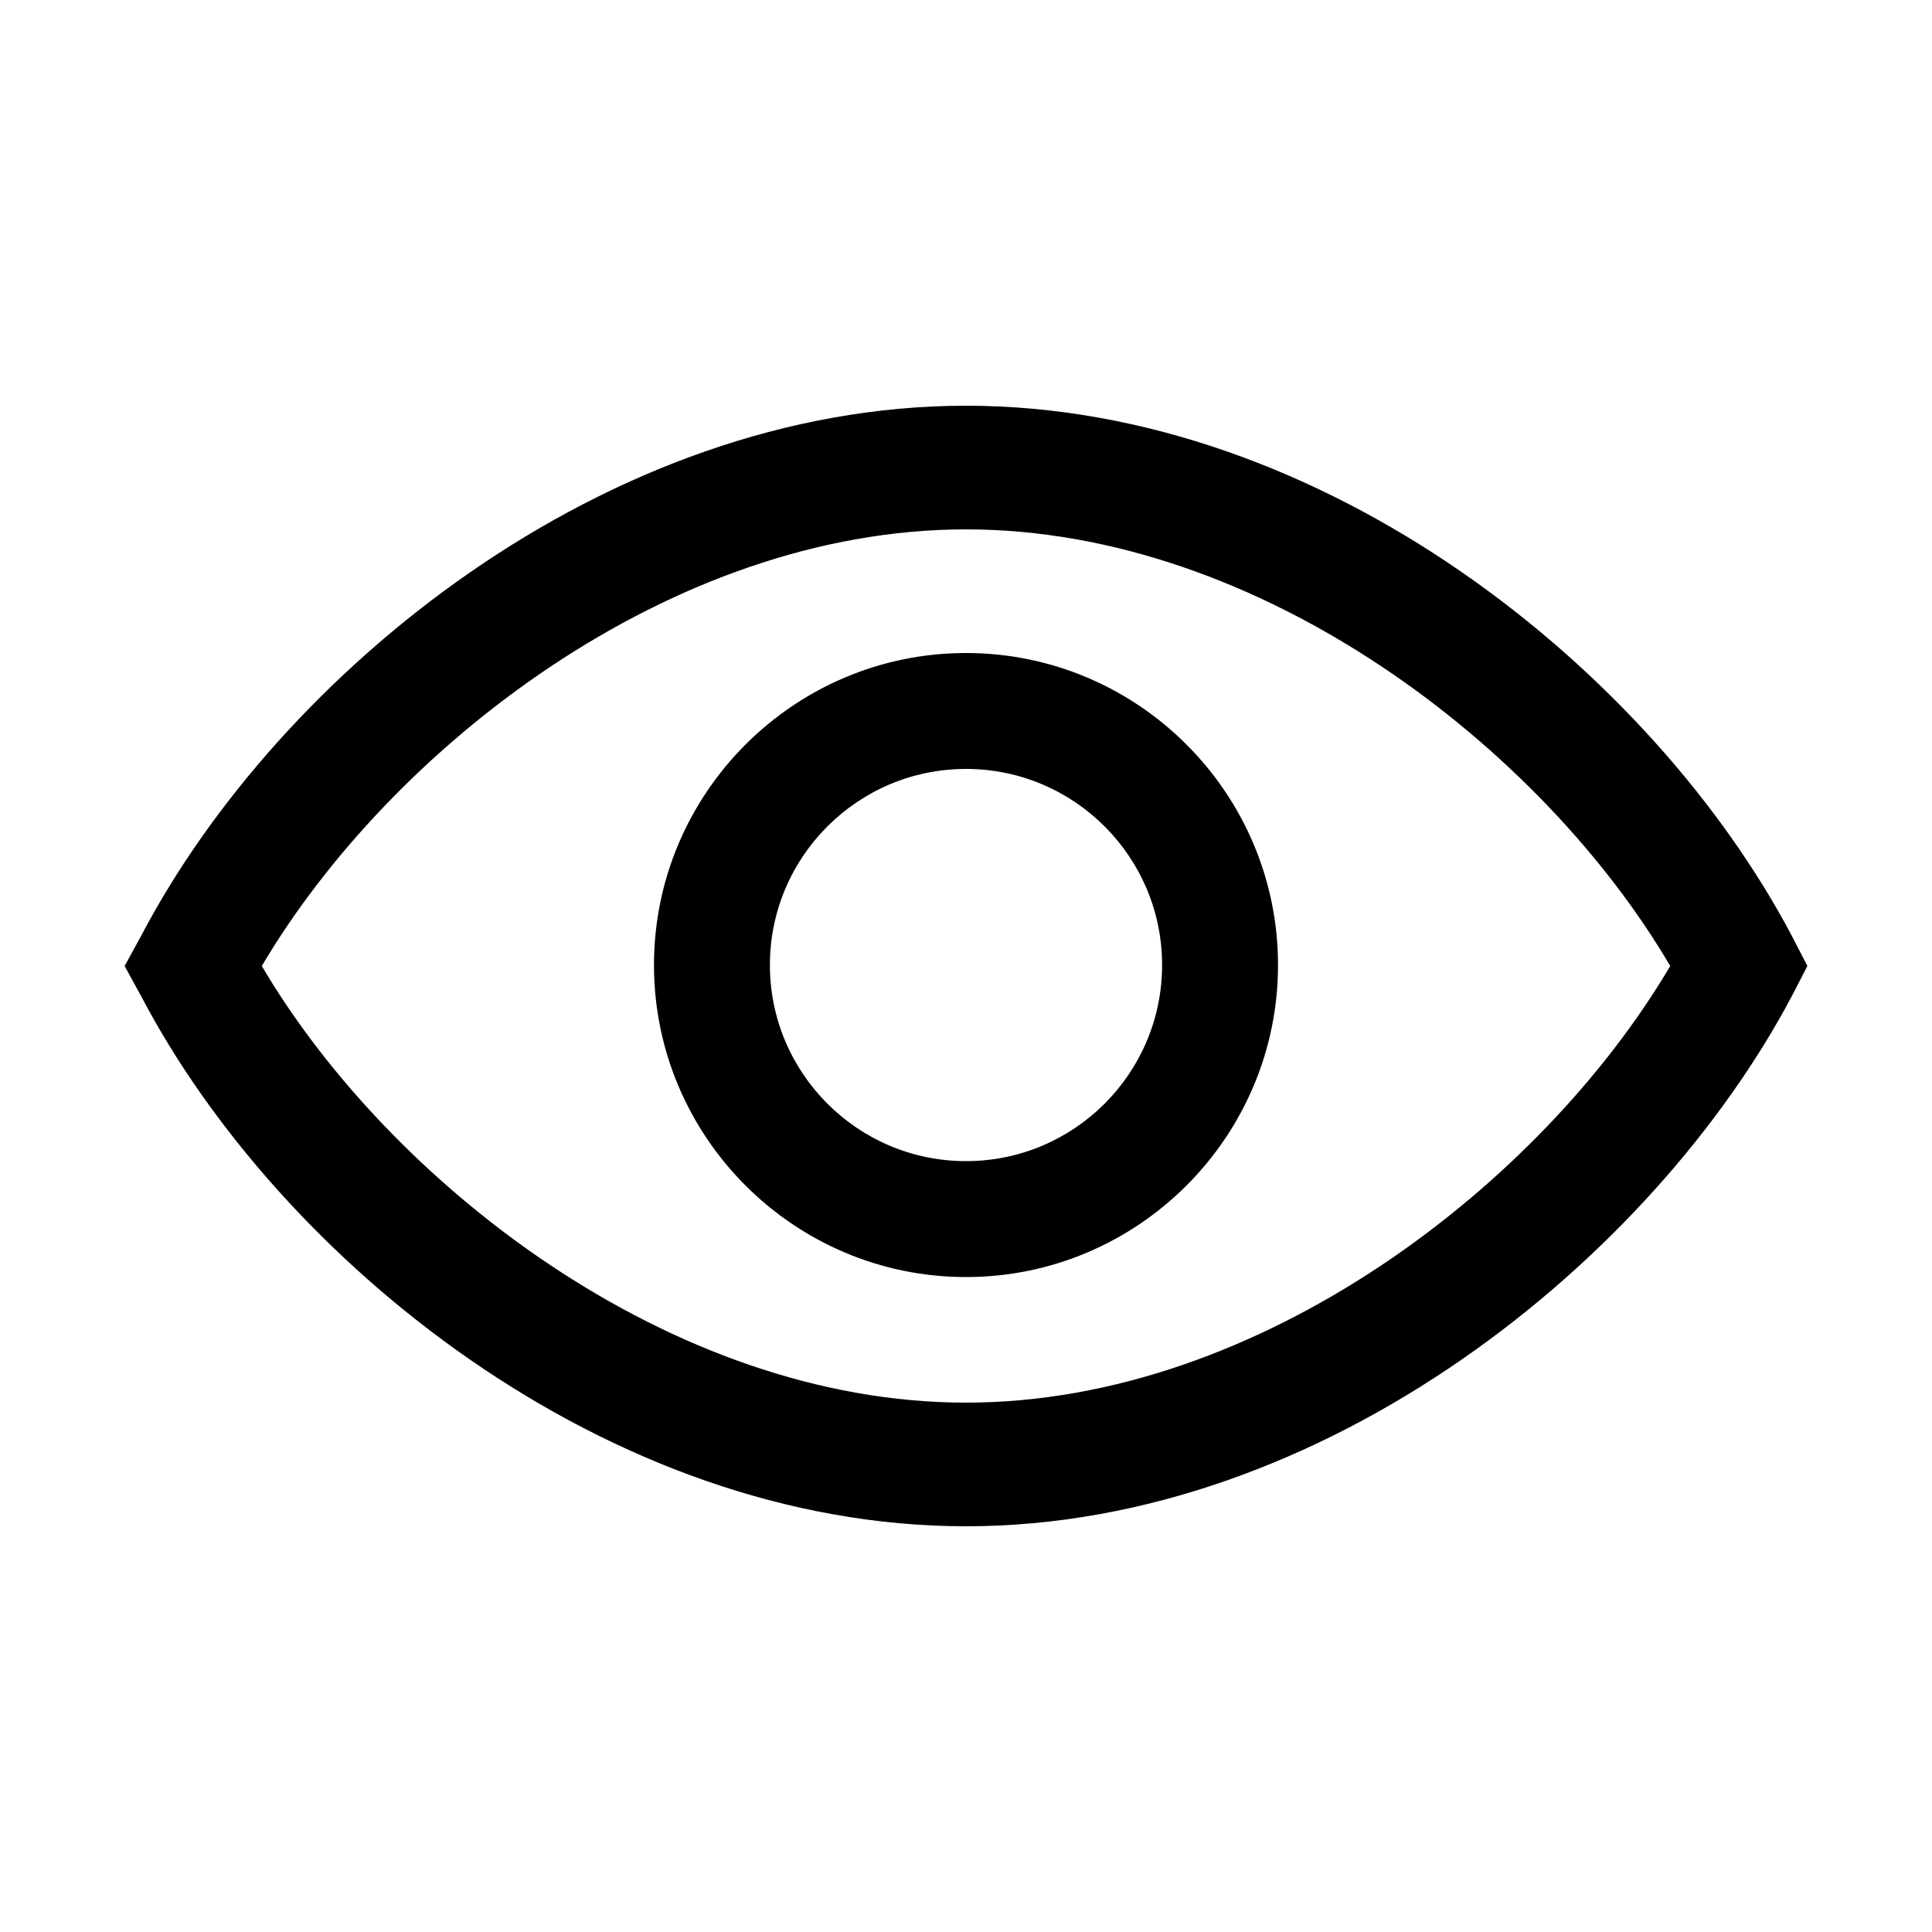 <svg viewBox="0 0 1024 1024" width="128" height="128" xmlns="http://www.w3.org/2000/svg">
  <path d="M512 346.112c-91.136 0-165.376 74.24-165.376 165.376S420.864 676.864 512 676.864s165.376-74.24 165.376-165.376S603.136 346.112 512 346.112z m0 269.312c-57.344 0-103.936-46.592-103.936-103.936 0-57.344 46.592-103.936 103.936-103.936s103.936 46.592 103.936 103.936S569.344 615.424 512 615.424z m437.76-119.296C876.032 356.352 702.464 215.04 512 215.04S147.968 356.352 74.752 496.128L66.048 512l8.704 15.872C147.968 667.648 321.536 808.96 512 808.96s364.032-141.824 437.76-281.088L957.952 512l-8.192-15.872zM512 743.424c-156.672 0-305.664-116.736-373.248-231.424C206.848 396.8 355.328 280.576 512 280.576S817.664 396.8 885.248 512C817.664 626.688 668.672 743.424 512 743.424z"></path>
</svg>